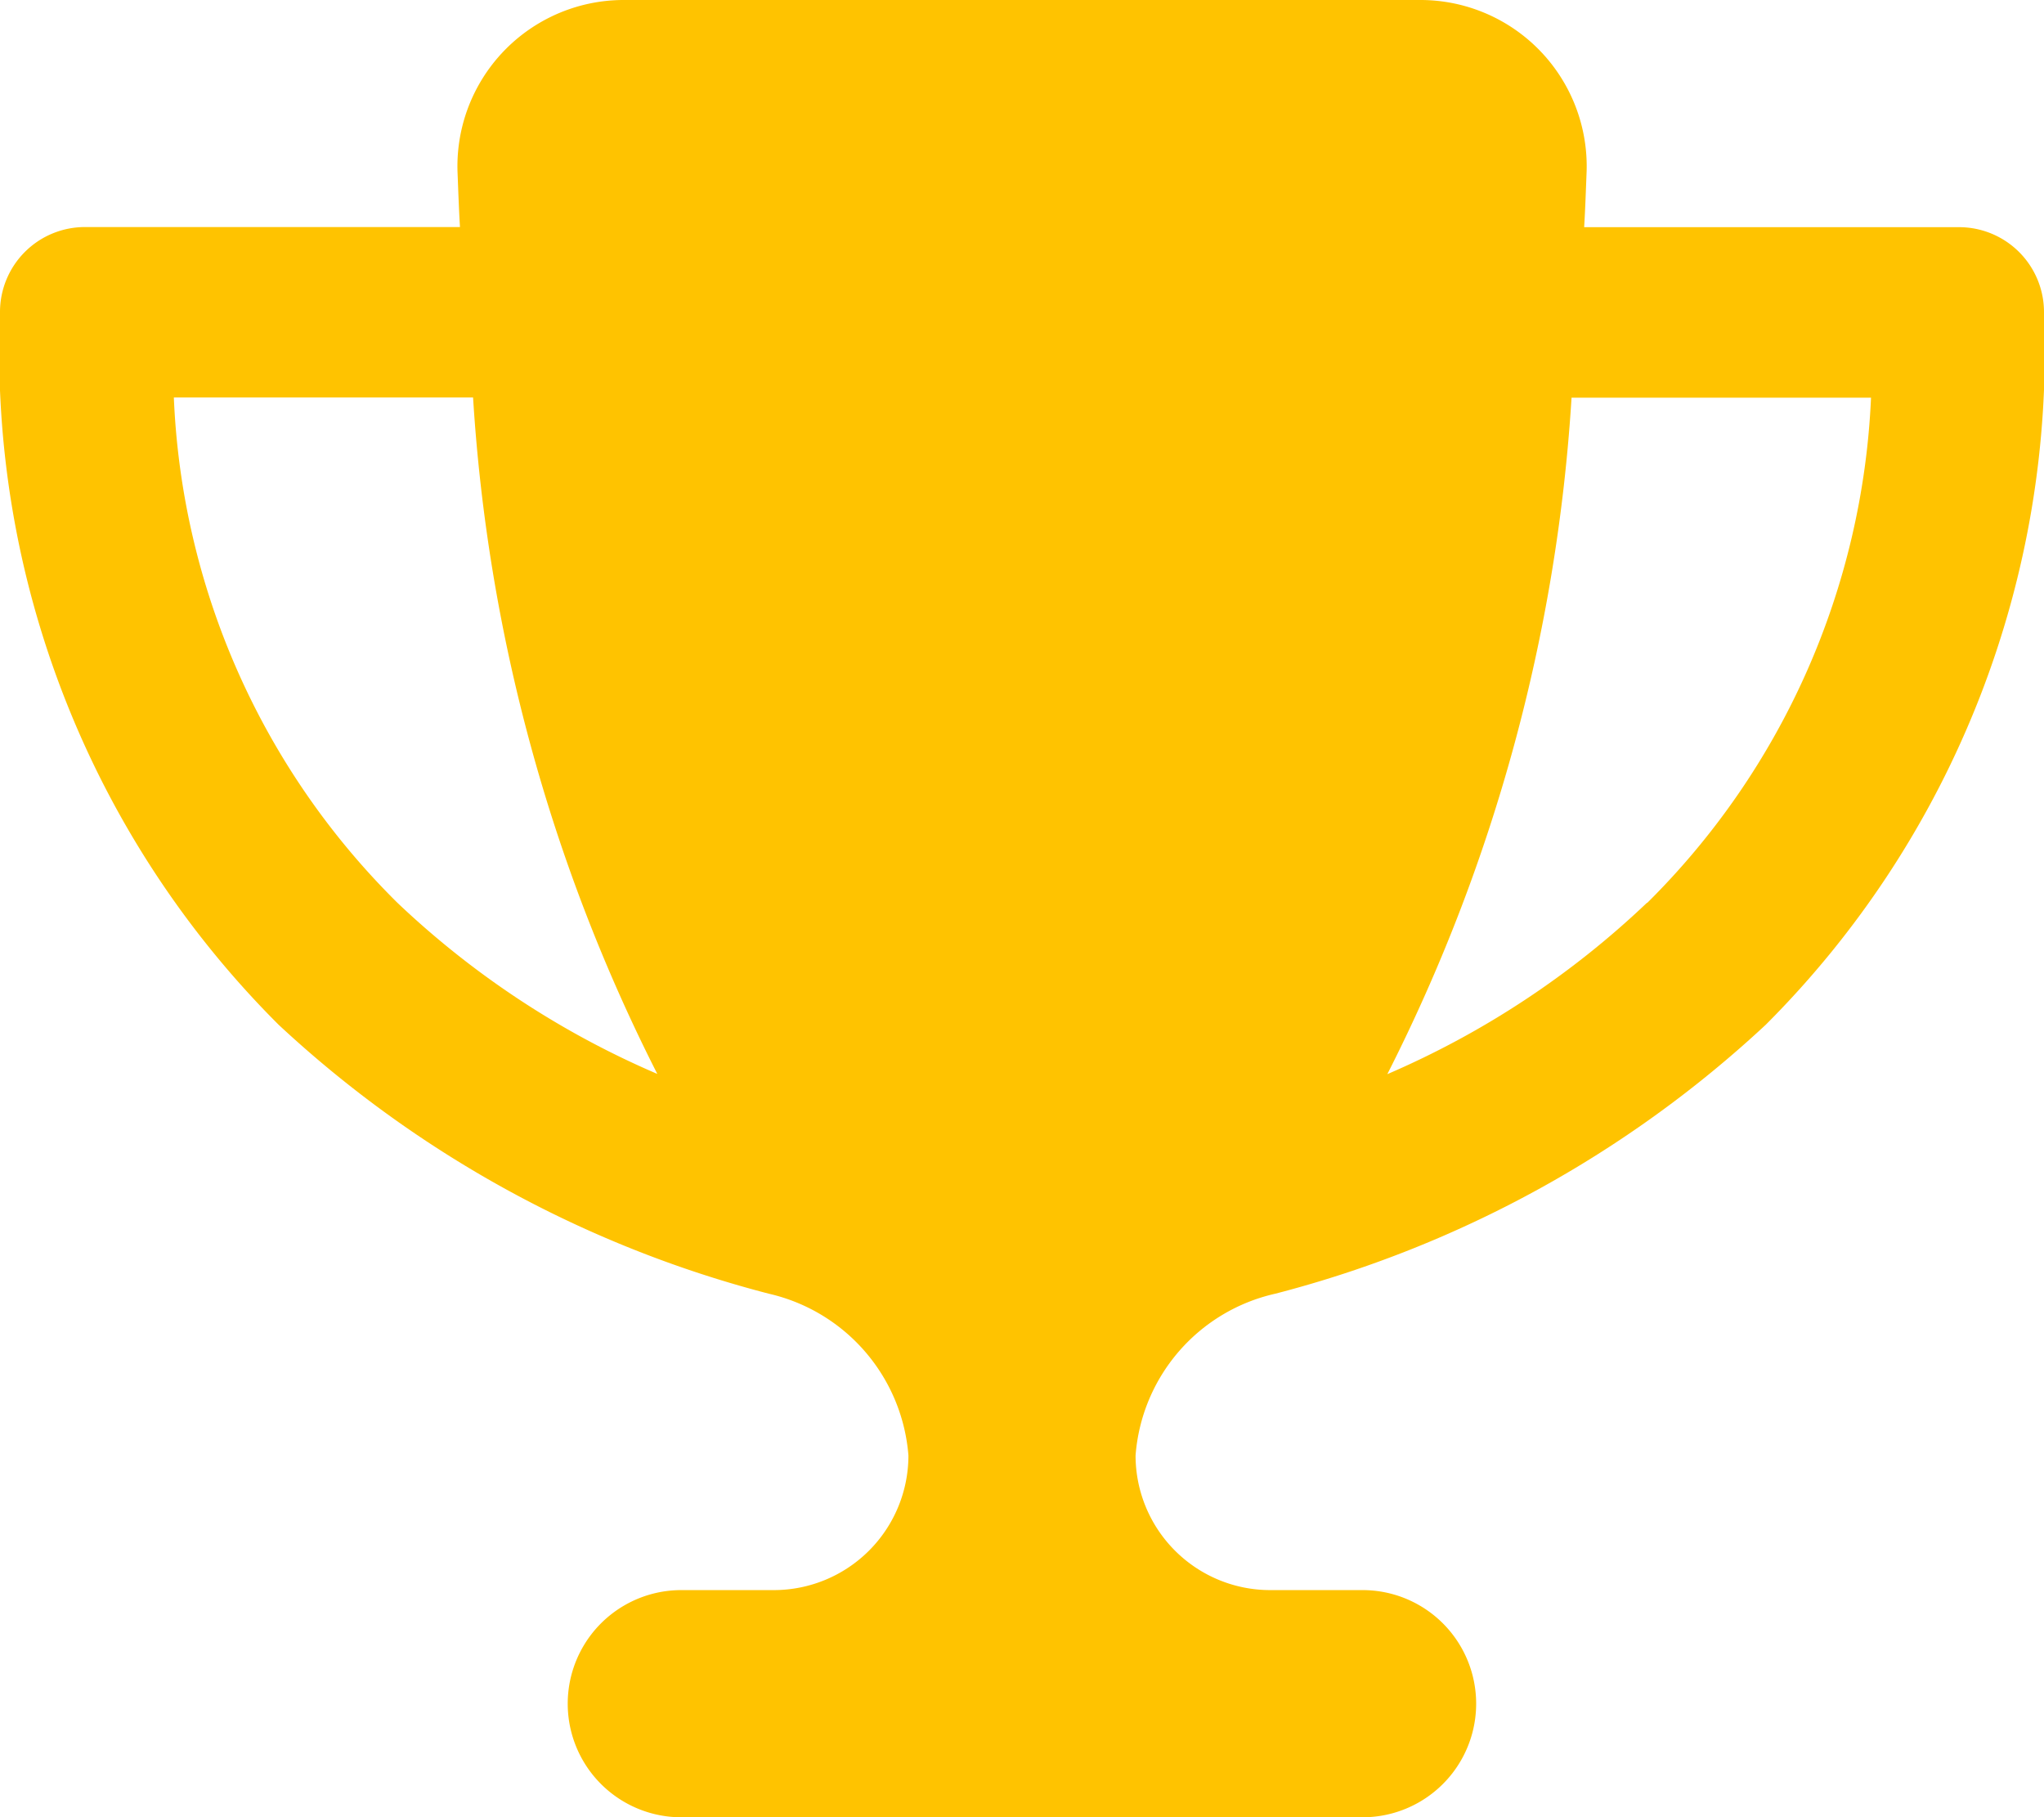 <svg xmlns="http://www.w3.org/2000/svg" width="16.531" height="14.695" viewBox="0 0 16.531 14.695">
  <path id="trophy-solid" d="M11.48,0H5.051A1.345,1.345,0,0,0,3.7,1.383c.006.152.011.3.02.453H.689A.687.687,0,0,0,0,2.526a7.691,7.691,0,0,0,2.253,5.76,9.2,9.2,0,0,0,3.964,2.175A1.459,1.459,0,0,1,7.347,11.77,1.089,1.089,0,0,1,6.26,12.858H5.51a.918.918,0,0,0,0,1.837h5.51a.918.918,0,0,0,0-1.837h-.749A1.089,1.089,0,0,1,9.184,11.77a1.453,1.453,0,0,1,1.131-1.309,9.2,9.2,0,0,0,3.966-2.175,7.7,7.7,0,0,0,2.25-5.76.687.687,0,0,0-.689-.689H12.812c.009-.149.014-.3.02-.453A1.345,1.345,0,0,0,11.48,0ZM1.4,3.214H3.826a13.988,13.988,0,0,0,1.49,5.47A7.129,7.129,0,0,1,3.214,7.3,6.1,6.1,0,0,1,1.406,3.214ZM13.32,7.3a7.129,7.129,0,0,1-2.1,1.386,13.988,13.988,0,0,0,1.49-5.47h2.422A6.128,6.128,0,0,1,13.323,7.3Z" fill="#ffc300"/>
</svg>

